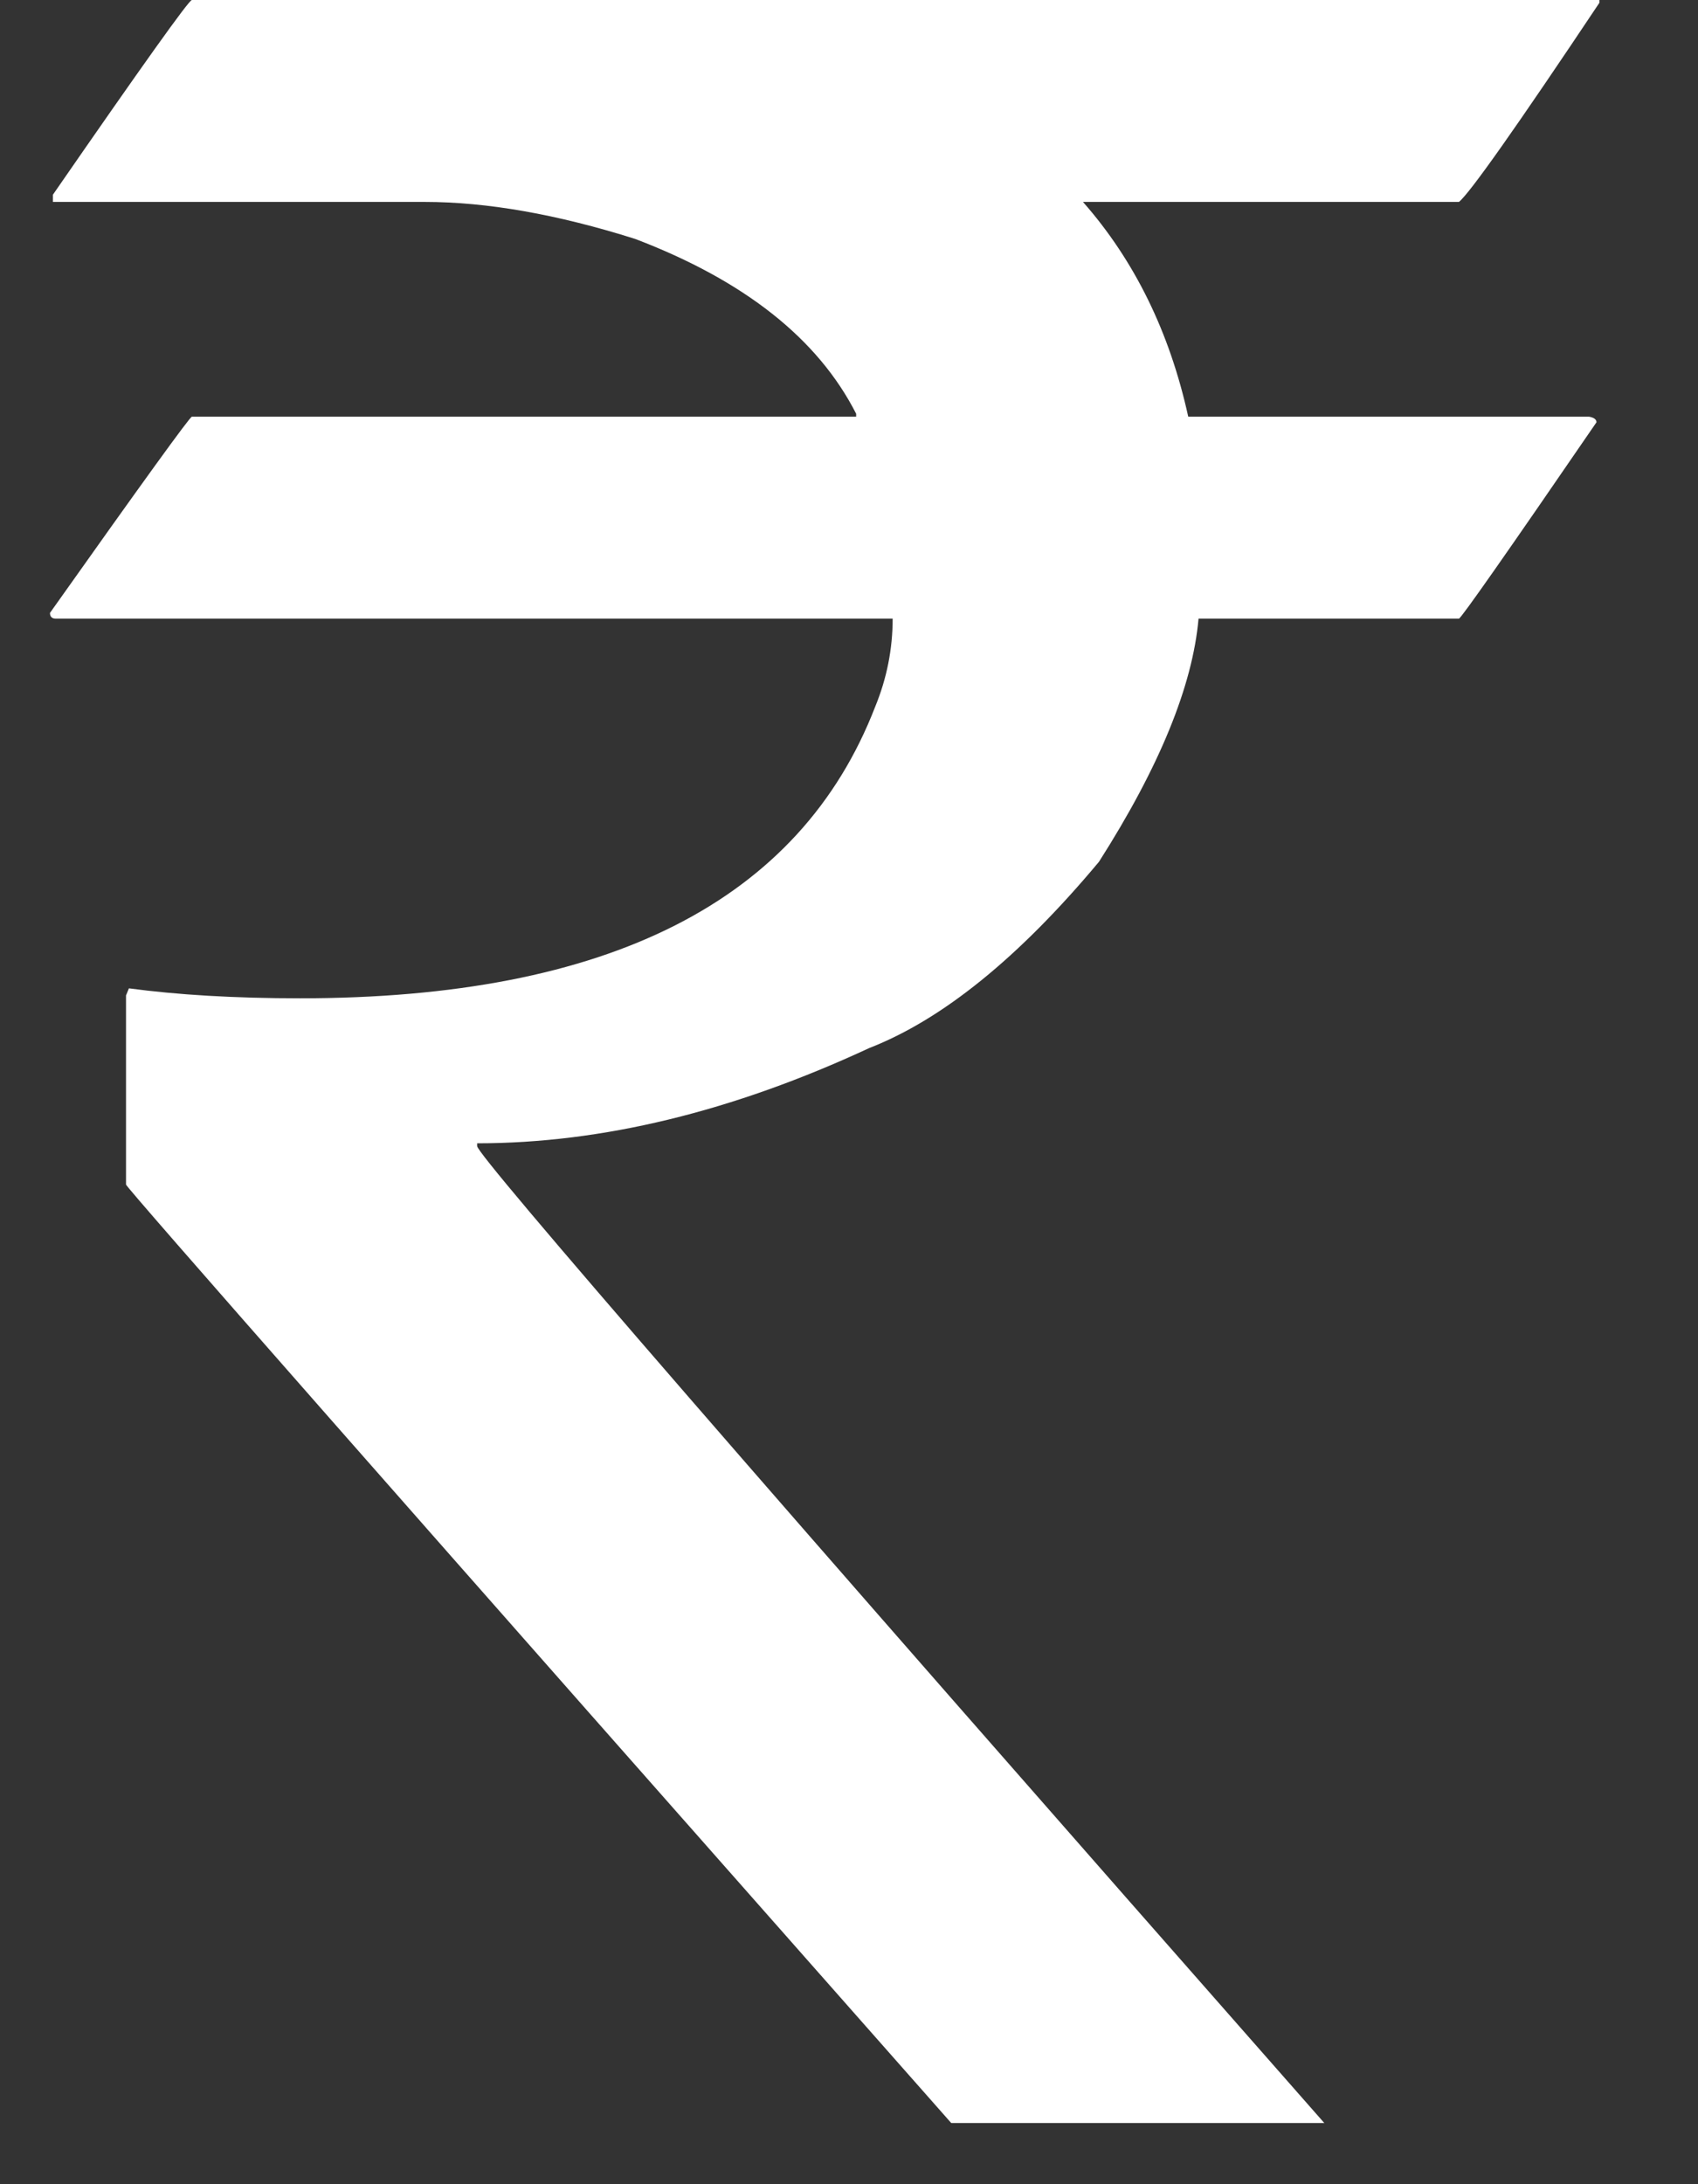<?xml version="1.0" encoding="UTF-8"?>
<svg width="14px" height="18px" viewBox="0 0 14 18" version="1.1" xmlns="http://www.w3.org/2000/svg" xmlns:xlink="http://www.w3.org/1999/xlink">
    <rect x="0" y="0" width="14" height="18" fill="#333333" stroke="none"/>
    <title>`</title>
    <g id="Website" stroke="none" stroke-width="1" fill="none" fill-rule="evenodd">
        <g id="Discount-Calculator-2-Website" transform="translate(-713, -387)" fill="#FFFFFF" fill-rule="nonzero">
            <g id="Group-7" transform="translate(540, 285)">
                <g id="Group" transform="translate(159, 89)">
                    <path d="M24.919,30.496 C20.263,25.207 17.934,22.523 17.934,22.445 L17.934,22.422 C18.964,22.422 20.041,22.16 21.167,21.637 C21.77,21.402 22.402,20.891 23.061,20.102 C23.56,19.32 23.833,18.652 23.882,18.098 L26.029,18.098 C26.045,18.098 26.423,17.559 27.163,16.48 C27.163,16.457 27.143,16.441 27.102,16.434 L23.797,16.434 C23.644,15.738 23.355,15.148 22.929,14.664 L26.029,14.664 C26.117,14.594 26.503,14.047 27.187,13.023 L27.187,13 L15.582,13 C15.558,13 15.176,13.535 14.436,14.605 L14.436,14.664 L17.5,14.664 C18.015,14.664 18.594,14.766 19.237,14.969 C20.138,15.312 20.745,15.793 21.059,16.41 L21.059,16.434 L15.582,16.434 C15.566,16.434 15.176,16.973 14.412,18.051 C14.412,18.082 14.428,18.098 14.46,18.098 L21.36,18.098 C21.36,18.348 21.312,18.59 21.216,18.824 C20.596,20.426 19.016,21.227 16.475,21.227 C15.936,21.227 15.465,21.199 15.063,21.145 L15.039,21.203 L15.039,22.762 C15.039,22.785 17.307,25.363 21.843,30.496 L24.919,30.496 Z" id="`"></path>
                </g>
            </g>
        </g>
    </g>
</svg>